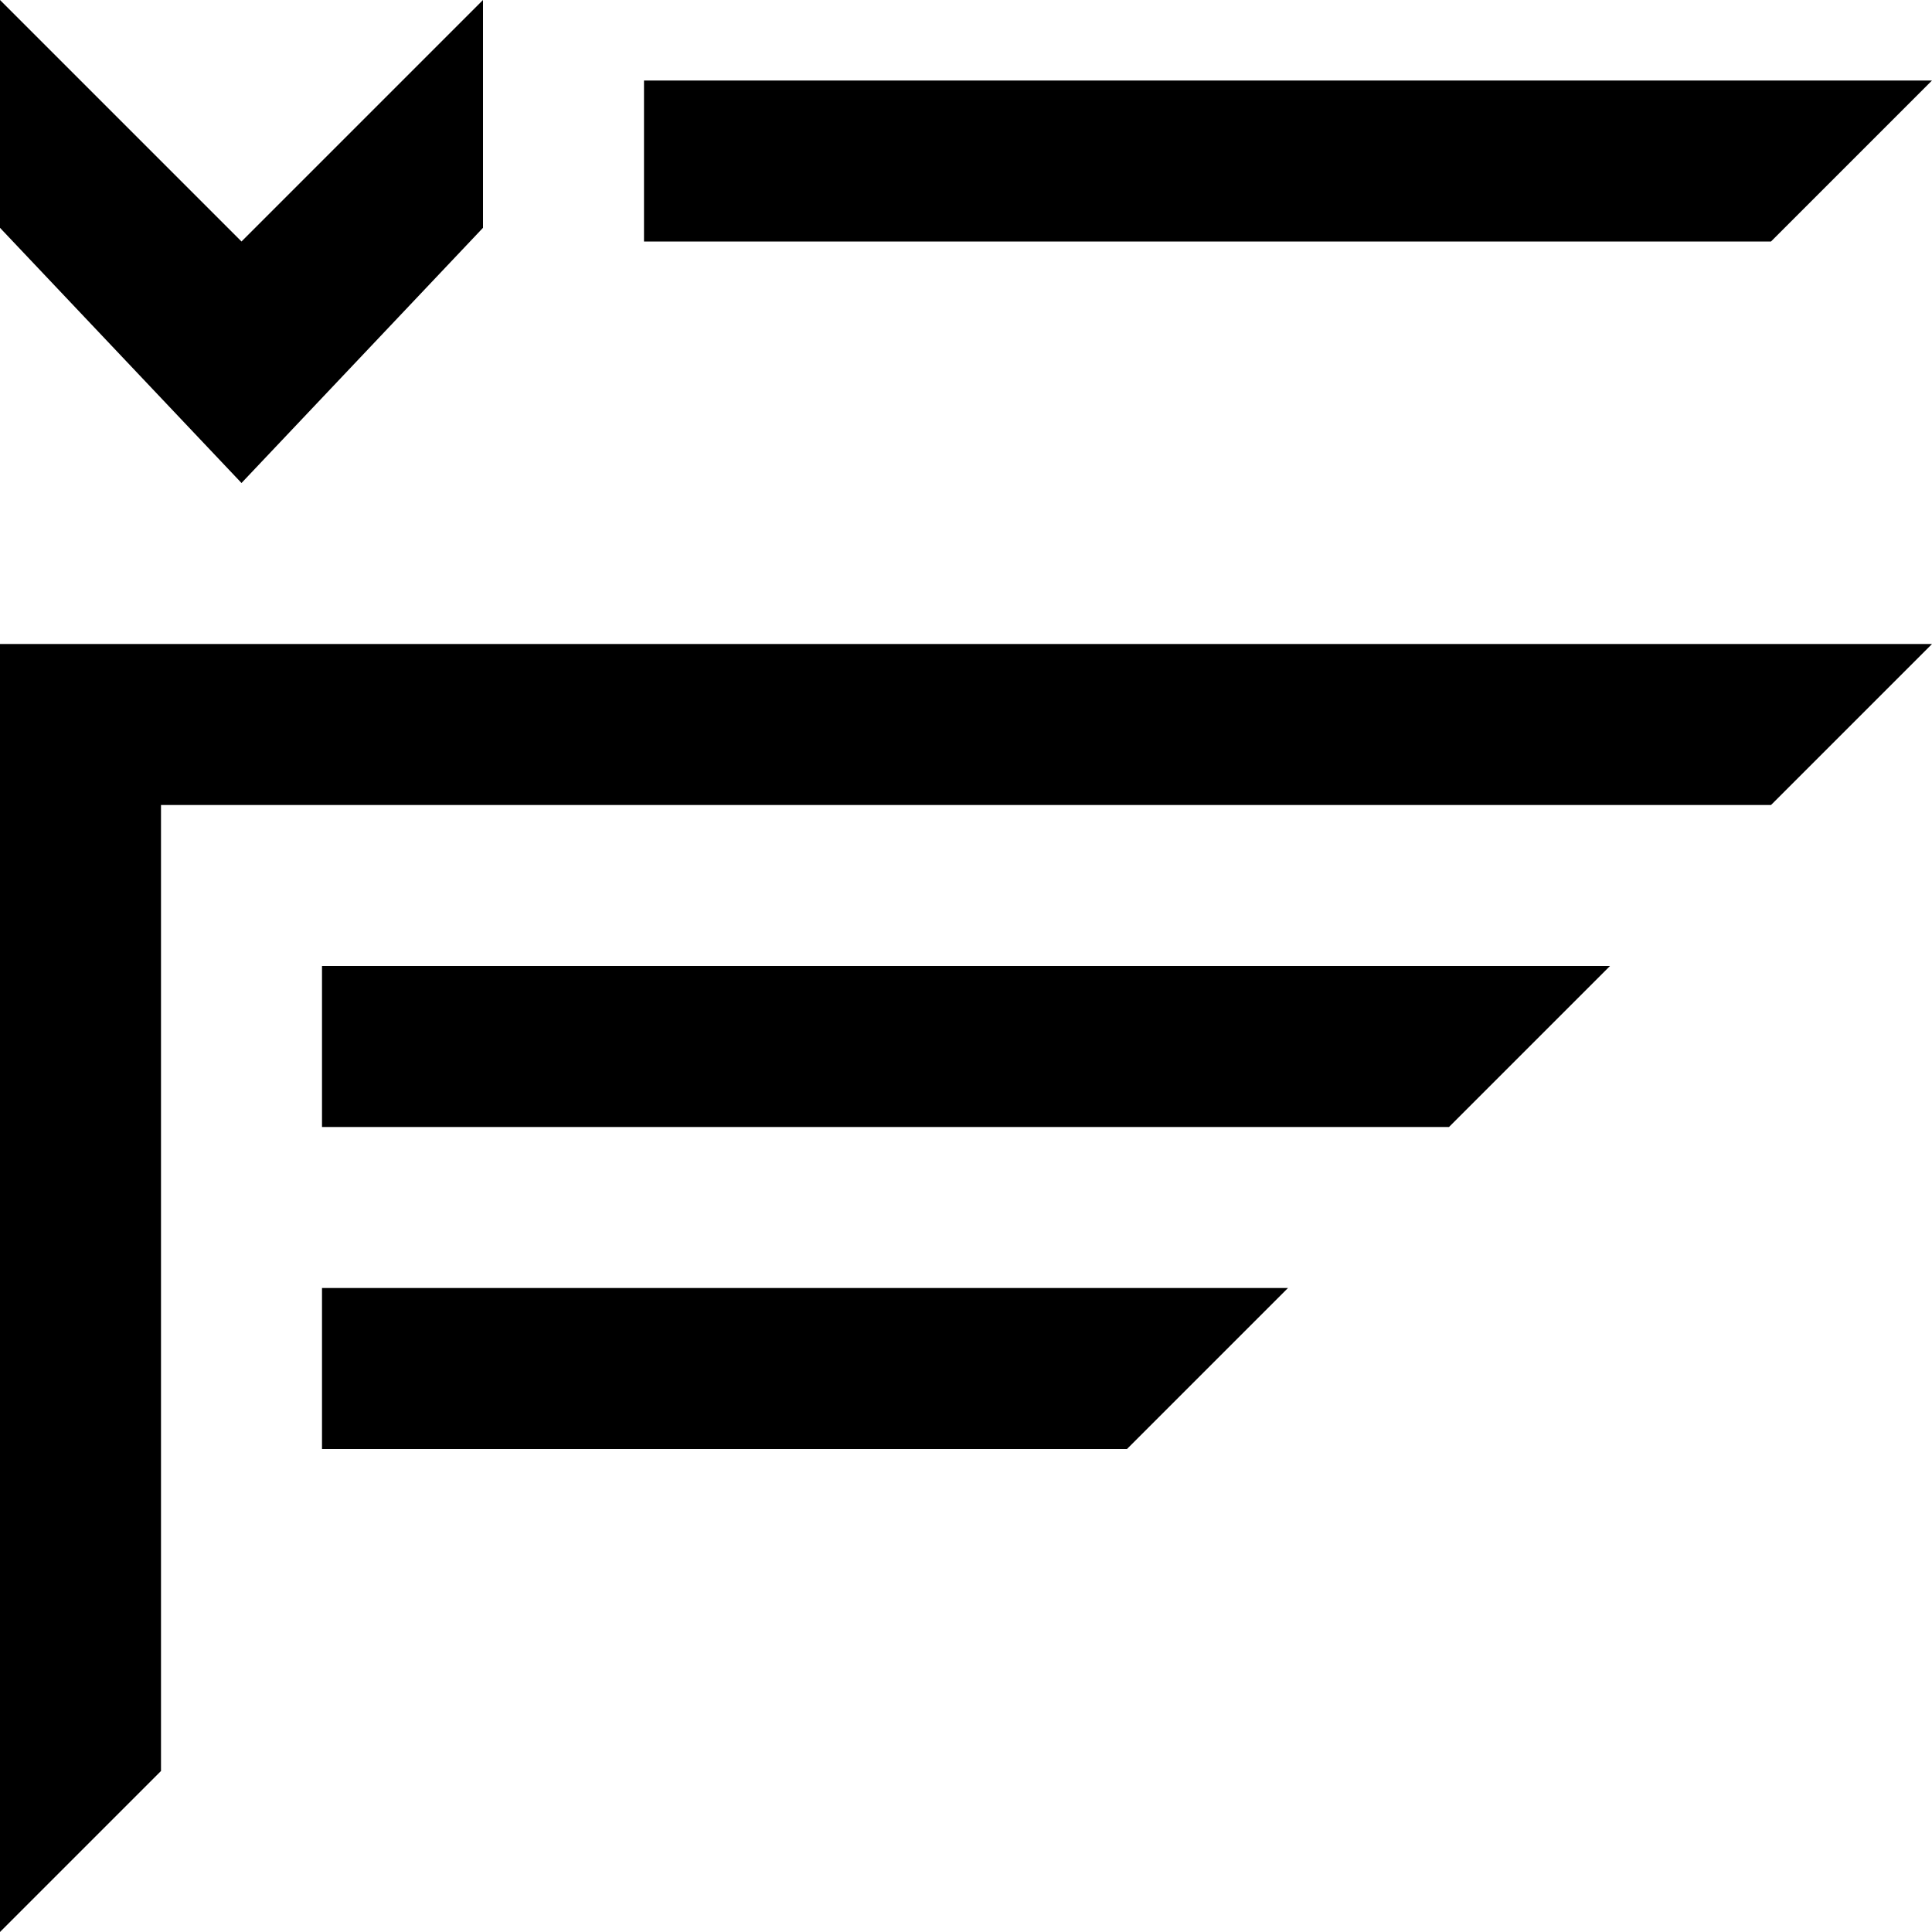 <?xml version="1.0" encoding="UTF-8"?><svg id="widgets" xmlns="http://www.w3.org/2000/svg" width="24" height="24" viewBox="0 0 24 24"><path id="expander" d="M22,3H8V1H24l-2,2ZM4,14h14l2-2H4v2ZM0,8V24l2-2V10H22l2-2H0ZM6,2.83V0L3,3,0,0V2.83l3,3.17,3-3.17Zm-2,15.17H14l2-2H4v2Z"/></svg>
